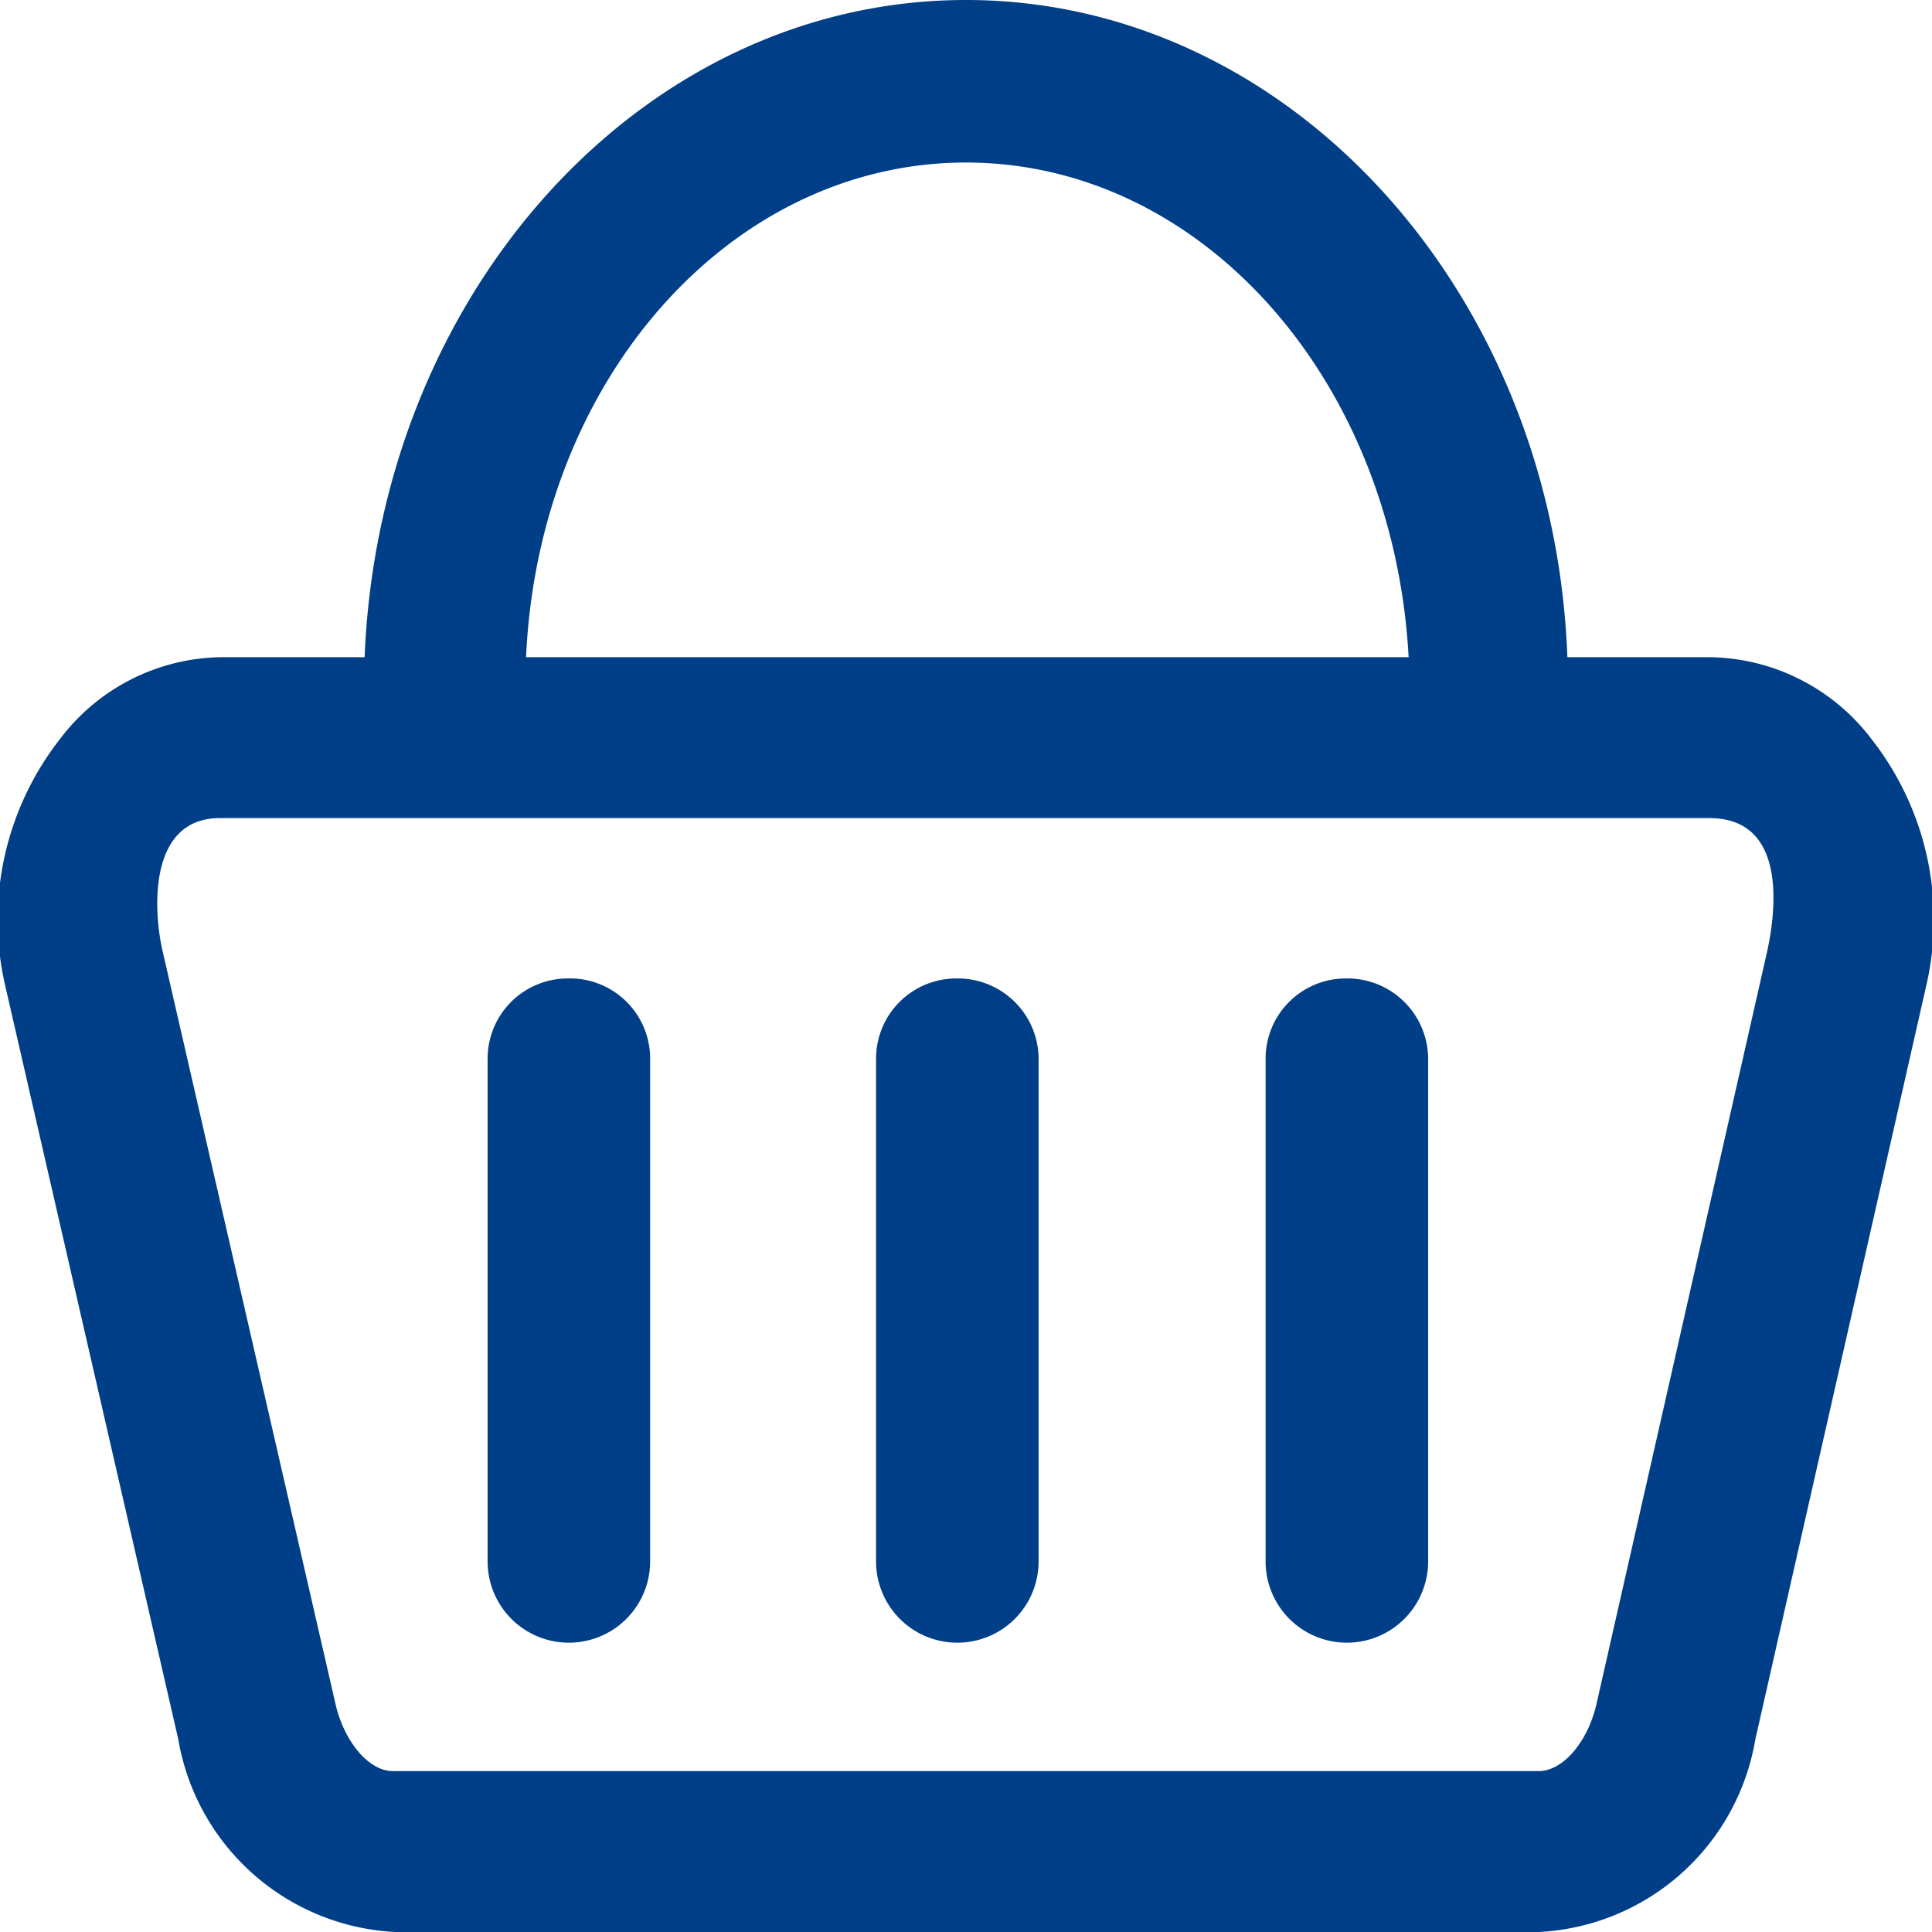 <svg xmlns="http://www.w3.org/2000/svg" viewBox="0 0 35.66 35.66"><defs><style>.cls-1{fill:#003f88;}</style></defs><g id="Layer_2" data-name="Layer 2"><g id="Layer_1-2" data-name="Layer 1"><path class="cls-1" d="M34.55,13.65a3.81,3.81,0,0,0-3-1.52H28.93C28.68,5.39,23.8,0,17.83,0S7,5.39,6.73,12.13H4.1a3.79,3.79,0,0,0-3,1.52,5.41,5.41,0,0,0-1,4.56L3.29,32.1a4.28,4.28,0,0,0,4,3.56H28.4a4.27,4.27,0,0,0,4-3.56l3.15-13.89a5.4,5.4,0,0,0-1-4.56ZM17.83,3C22.17,3,25.72,7,26,12.13H9.71C9.94,7,13.49,3,17.83,3ZM32.62,17.55,29.47,31.44c-.16.71-.62,1.25-1.07,1.25H7.25c-.44,0-.9-.54-1.06-1.25L3,17.55c-.17-.74-.27-2.45,1.06-2.45H31.55c1.44,0,1.23,1.71,1.07,2.45Z"/><path class="cls-1" d="M10.46,18.06A1.48,1.48,0,0,0,9,19.54v9.28a1.49,1.49,0,0,0,3,0V19.54A1.48,1.48,0,0,0,10.46,18.06Z"/><path class="cls-1" d="M17.65,18.06a1.48,1.48,0,0,0-1.48,1.48v9.28a1.49,1.49,0,0,0,3,0V19.54A1.49,1.49,0,0,0,17.65,18.06Z"/><path class="cls-1" d="M24.84,18.06a1.48,1.48,0,0,0-1.48,1.48v9.28a1.49,1.49,0,0,0,3,0V19.54A1.49,1.49,0,0,0,24.84,18.06Z"/></g></g></svg>
